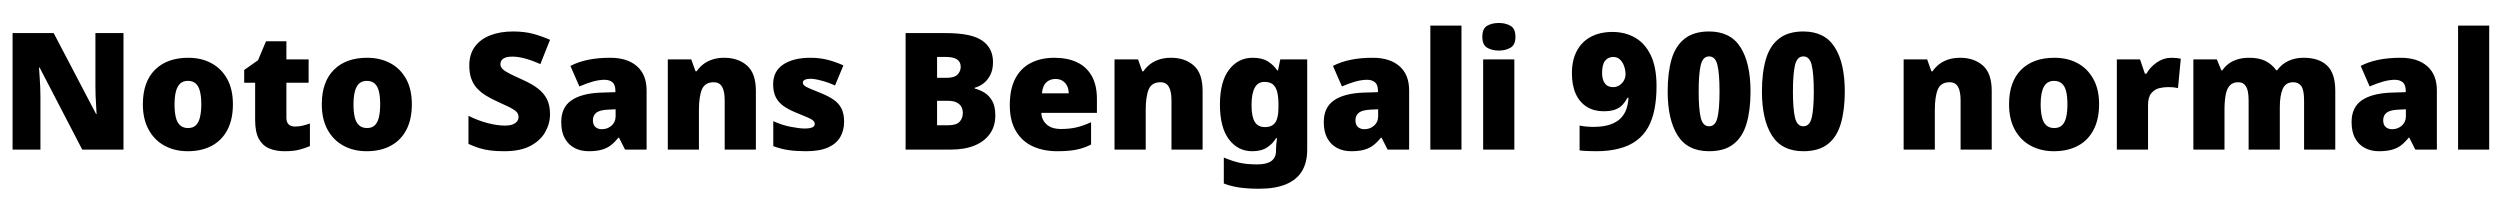 <svg xmlns="http://www.w3.org/2000/svg" xmlns:xlink="http://www.w3.org/1999/xlink" width="367.848" height="31.8"><path fill="black" d="M18.17 4.87L18.17 22.01L12.10 22.01L5.83 9.94L5.74 9.94Q5.78 10.49 5.83 11.27Q5.88 12.05 5.92 12.84Q5.95 13.63 5.95 14.28L5.95 14.28L5.95 22.01L1.85 22.01L1.85 4.87L7.90 4.87L14.14 16.78L14.21 16.78Q14.18 16.22 14.14 15.48Q14.09 14.74 14.06 13.97Q14.04 13.20 14.04 12.62L14.04 12.62L14.04 4.87L18.17 4.87ZM34.27 15.34L34.27 15.34Q34.27 17.54 33.47 19.09Q32.66 20.64 31.18 21.44Q29.69 22.25 27.62 22.25L27.62 22.25Q25.70 22.25 24.22 21.44Q22.73 20.64 21.88 19.09Q21.02 17.54 21.02 15.34L21.02 15.34Q21.02 12.05 22.80 10.27Q24.58 8.50 27.70 8.50L27.70 8.50Q29.62 8.50 31.09 9.29Q32.57 10.08 33.42 11.60Q34.27 13.13 34.27 15.34ZM25.68 15.34L25.68 15.34Q25.68 16.46 25.87 17.26Q26.06 18.05 26.51 18.44Q26.95 18.84 27.67 18.84L27.67 18.84Q28.39 18.84 28.81 18.44Q29.23 18.05 29.42 17.26Q29.62 16.46 29.62 15.34L29.62 15.34Q29.62 14.21 29.42 13.44Q29.23 12.67 28.80 12.29Q28.37 11.90 27.65 11.90L27.65 11.90Q26.62 11.90 26.15 12.77Q25.68 13.63 25.68 15.34ZM43.39 18.62L43.39 18.62Q44.02 18.62 44.53 18.49Q45.05 18.36 45.60 18.17L45.60 18.17L45.60 21.50Q44.86 21.82 44.02 22.03Q43.18 22.25 41.88 22.25L41.88 22.25Q40.58 22.25 39.61 21.84Q38.64 21.43 38.09 20.44Q37.54 19.44 37.54 17.64L37.54 17.64L37.54 12.17L35.93 12.17L35.93 10.30L37.97 8.86L39.14 6.07L42.14 6.07L42.14 8.74L45.41 8.74L45.41 12.17L42.14 12.17L42.14 17.33Q42.14 17.98 42.47 18.30Q42.79 18.62 43.39 18.62ZM60.60 15.34L60.60 15.34Q60.60 17.54 59.80 19.09Q58.99 20.64 57.50 21.44Q56.02 22.25 53.95 22.25L53.95 22.25Q52.03 22.25 50.54 21.44Q49.06 20.64 48.20 19.09Q47.35 17.54 47.35 15.34L47.35 15.34Q47.35 12.05 49.13 10.27Q50.90 8.50 54.02 8.50L54.02 8.50Q55.94 8.50 57.42 9.29Q58.90 10.08 59.75 11.60Q60.60 13.13 60.60 15.34ZM52.01 15.34L52.01 15.34Q52.01 16.46 52.20 17.26Q52.39 18.05 52.84 18.44Q53.28 18.84 54 18.84L54 18.84Q54.72 18.84 55.14 18.44Q55.56 18.05 55.75 17.26Q55.94 16.46 55.94 15.34L55.94 15.34Q55.94 14.21 55.75 13.44Q55.56 12.67 55.13 12.29Q54.70 11.90 53.98 11.90L53.98 11.90Q52.94 11.90 52.48 12.77Q52.01 13.63 52.01 15.34ZM80.93 16.80L80.93 16.80Q80.93 18.19 80.22 19.44Q79.51 20.69 78.04 21.47Q76.56 22.25 74.21 22.25L74.21 22.25Q73.03 22.25 72.16 22.14Q71.28 22.03 70.51 21.79Q69.74 21.55 68.93 21.17L68.93 21.17L68.93 17.04Q70.32 17.74 71.74 18.11Q73.15 18.48 74.30 18.48L74.30 18.48Q75 18.48 75.43 18.31Q75.86 18.14 76.08 17.86Q76.30 17.57 76.30 17.21L76.30 17.21Q76.30 16.75 75.98 16.44Q75.67 16.13 75 15.79Q74.33 15.46 73.20 14.95L73.20 14.95Q72.24 14.52 71.47 14.04Q70.70 13.56 70.16 12.96Q69.62 12.36 69.34 11.56Q69.05 10.75 69.05 9.65L69.05 9.65Q69.05 7.99 69.86 6.88Q70.68 5.76 72.13 5.20Q73.58 4.63 75.50 4.63L75.50 4.63Q77.18 4.63 78.53 5.00Q79.87 5.38 80.93 5.86L80.93 5.86L79.51 9.43Q78.41 8.93 77.34 8.63Q76.27 8.33 75.36 8.33L75.36 8.33Q74.76 8.33 74.38 8.47Q73.99 8.62 73.81 8.87Q73.63 9.12 73.63 9.43L73.63 9.43Q73.63 9.84 73.94 10.15Q74.26 10.46 74.99 10.84Q75.72 11.21 76.99 11.78L76.99 11.78Q78.24 12.34 79.12 13.00Q79.99 13.66 80.46 14.56Q80.93 15.46 80.93 16.80ZM89.78 8.50L89.78 8.50Q92.30 8.50 93.72 9.74Q95.14 10.99 95.14 13.30L95.14 13.30L95.14 22.01L91.97 22.01L91.08 20.26L90.98 20.26Q90.43 20.95 89.84 21.40Q89.26 21.84 88.49 22.04Q87.72 22.25 86.62 22.25L86.62 22.25Q85.46 22.25 84.55 21.78Q83.64 21.31 83.11 20.36Q82.58 19.42 82.58 17.95L82.58 17.95Q82.58 15.82 84.06 14.78Q85.54 13.75 88.34 13.63L88.34 13.63L90.55 13.56L90.55 13.37Q90.55 12.48 90.12 12.11Q89.69 11.74 88.94 11.74L88.94 11.74Q88.15 11.74 87.19 12.01Q86.23 12.29 85.25 12.72L85.25 12.72L83.93 9.70Q85.08 9.10 86.53 8.80Q87.98 8.50 89.78 8.50ZM90.58 16.08L89.52 16.13Q88.27 16.18 87.76 16.57Q87.24 16.97 87.24 17.69L87.24 17.69Q87.24 18.36 87.60 18.68Q87.96 19.01 88.56 19.01L88.56 19.01Q89.40 19.01 89.99 18.48Q90.58 17.95 90.58 17.11L90.58 17.11L90.58 16.08ZM106.56 8.50L106.56 8.50Q108.62 8.50 109.92 9.65Q111.22 10.80 111.22 13.37L111.22 13.37L111.22 22.01L106.63 22.01L106.63 14.76Q106.63 13.44 106.25 12.77Q105.86 12.10 105.02 12.10L105.02 12.10Q103.73 12.10 103.28 13.15Q102.84 14.21 102.84 16.20L102.84 16.20L102.84 22.01L98.26 22.01L98.26 8.74L101.71 8.74L102.34 10.49L102.50 10.49Q102.94 9.86 103.52 9.42Q104.11 8.98 104.87 8.74Q105.62 8.50 106.56 8.50ZM124.20 17.93L124.20 17.93Q124.20 19.18 123.64 20.16Q123.07 21.14 121.84 21.70Q120.60 22.25 118.58 22.25L118.58 22.25Q117.17 22.25 116.05 22.09Q114.94 21.94 113.78 21.50L113.78 21.50L113.78 17.83Q115.06 18.41 116.35 18.66Q117.65 18.91 118.39 18.91L118.39 18.91Q119.16 18.91 119.52 18.74Q119.88 18.58 119.88 18.24L119.88 18.24Q119.88 17.95 119.64 17.74Q119.40 17.52 118.79 17.26Q118.18 16.99 117.05 16.54L117.05 16.54Q115.94 16.08 115.21 15.54Q114.48 15 114.12 14.24Q113.76 13.49 113.76 12.41L113.76 12.41Q113.76 10.46 115.26 9.48Q116.76 8.50 119.23 8.50L119.23 8.50Q120.55 8.50 121.70 8.78Q122.86 9.07 124.10 9.62L124.10 9.62L122.86 12.58Q121.87 12.12 120.86 11.86Q119.86 11.59 119.26 11.59L119.26 11.59Q118.73 11.59 118.43 11.74Q118.13 11.88 118.13 12.14L118.13 12.14Q118.13 12.38 118.33 12.58Q118.54 12.77 119.11 13.01Q119.69 13.25 120.79 13.70L120.79 13.70Q121.94 14.16 122.70 14.70Q123.46 15.24 123.83 16.00Q124.20 16.75 124.20 17.93ZM133.25 4.87L139.22 4.87Q142.94 4.87 144.53 5.98Q146.11 7.08 146.11 9.14L146.11 9.14Q146.11 10.27 145.70 11.05Q145.30 11.83 144.68 12.29Q144.07 12.74 143.42 12.91L143.42 12.91L143.42 13.03Q144.12 13.20 144.82 13.61Q145.51 14.02 145.98 14.82Q146.45 15.62 146.45 16.99L146.45 16.99Q146.45 18.55 145.66 19.68Q144.86 20.81 143.40 21.41Q141.94 22.01 139.92 22.01L139.92 22.01L133.25 22.01L133.25 4.87ZM137.88 11.45L139.27 11.45Q140.42 11.45 140.89 10.97Q141.36 10.49 141.36 9.82L141.36 9.82Q141.36 9.12 140.83 8.75Q140.30 8.38 139.18 8.38L139.18 8.38L137.88 8.38L137.88 11.45ZM139.42 14.83L137.88 14.83L137.88 18.43L139.51 18.43Q140.71 18.43 141.19 17.92Q141.67 17.40 141.67 16.61L141.67 16.61Q141.67 16.15 141.47 15.74Q141.26 15.34 140.77 15.08Q140.28 14.83 139.42 14.83L139.42 14.83ZM155.14 8.50L155.14 8.50Q157.08 8.50 158.48 9.17Q159.89 9.84 160.64 11.18Q161.40 12.53 161.40 14.57L161.40 14.57L161.40 16.61L153.22 16.61Q153.26 17.64 154.00 18.31Q154.73 18.98 156.12 18.98L156.12 18.98Q157.37 18.98 158.40 18.74Q159.43 18.50 160.54 17.98L160.54 17.98L160.54 21.26Q159.58 21.77 158.44 22.01Q157.30 22.25 155.57 22.25L155.57 22.25Q153.55 22.25 151.98 21.54Q150.41 20.83 149.50 19.32Q148.58 17.81 148.58 15.46L148.58 15.46Q148.58 13.06 149.41 11.52Q150.24 9.98 151.72 9.24Q153.19 8.50 155.14 8.50ZM155.30 11.62L155.30 11.62Q154.49 11.62 153.95 12.12Q153.41 12.62 153.31 13.73L153.31 13.73L157.25 13.73Q157.25 13.13 157.02 12.66Q156.79 12.19 156.36 11.90Q155.93 11.62 155.30 11.62ZM172.30 8.50L172.30 8.50Q174.36 8.50 175.66 9.65Q176.95 10.80 176.95 13.37L176.95 13.37L176.95 22.01L172.37 22.01L172.37 14.76Q172.37 13.44 171.98 12.77Q171.60 12.10 170.76 12.10L170.76 12.10Q169.46 12.10 169.02 13.15Q168.58 14.21 168.58 16.20L168.58 16.20L168.58 22.01L163.99 22.01L163.99 8.74L167.45 8.74L168.07 10.49L168.24 10.49Q168.67 9.86 169.26 9.42Q169.85 8.98 170.60 8.74Q171.36 8.50 172.30 8.50ZM184.32 8.50L184.32 8.50Q185.71 8.50 186.56 9.04Q187.42 9.58 187.94 10.37L187.94 10.37L188.04 10.37L188.38 8.74L192.34 8.74L192.34 22.03Q192.34 23.90 191.57 25.18Q190.80 26.45 189.23 27.11Q187.66 27.77 185.26 27.77L185.26 27.77Q183.65 27.77 182.42 27.60Q181.20 27.43 180.07 27L180.07 27L180.07 23.18Q181.27 23.69 182.35 23.94Q183.43 24.19 184.99 24.19L184.99 24.19Q186.38 24.19 187.07 23.69Q187.75 23.18 187.75 22.22L187.75 22.22L187.75 21.98Q187.75 21.67 187.79 21.24Q187.82 20.81 187.90 20.33L187.90 20.33L187.75 20.33Q187.30 21.12 186.46 21.68Q185.62 22.25 184.25 22.25L184.25 22.25Q182.14 22.25 180.82 20.50Q179.50 18.74 179.50 15.38L179.50 15.38Q179.50 12.02 180.84 10.26Q182.18 8.50 184.32 8.50ZM186.05 12.05L186.05 12.05Q185.09 12.05 184.62 12.91Q184.15 13.78 184.15 15.46L184.15 15.46Q184.15 17.18 184.63 17.94Q185.11 18.70 186.12 18.70L186.12 18.70Q186.67 18.70 187.06 18.52Q187.44 18.34 187.67 17.99Q187.90 17.64 188.00 17.11Q188.11 16.58 188.11 15.86L188.11 15.86L188.11 15.31Q188.11 14.28 187.93 13.55Q187.75 12.82 187.31 12.43Q186.86 12.05 186.05 12.05ZM201.98 8.50L201.98 8.50Q204.50 8.50 205.92 9.74Q207.34 10.99 207.34 13.30L207.34 13.30L207.34 22.01L204.17 22.01L203.28 20.26L203.18 20.26Q202.63 20.95 202.04 21.40Q201.46 21.84 200.69 22.04Q199.92 22.25 198.82 22.25L198.82 22.25Q197.66 22.25 196.75 21.78Q195.84 21.31 195.31 20.36Q194.78 19.42 194.78 17.95L194.78 17.95Q194.78 15.82 196.26 14.78Q197.74 13.75 200.54 13.63L200.54 13.63L202.75 13.56L202.75 13.37Q202.75 12.48 202.32 12.11Q201.89 11.74 201.14 11.74L201.14 11.74Q200.35 11.74 199.39 12.01Q198.43 12.29 197.45 12.72L197.45 12.72L196.13 9.70Q197.28 9.10 198.73 8.80Q200.18 8.50 201.98 8.50ZM202.78 16.08L201.72 16.13Q200.47 16.18 199.96 16.57Q199.44 16.97 199.44 17.69L199.44 17.69Q199.44 18.36 199.80 18.68Q200.16 19.01 200.76 19.01L200.76 19.01Q201.60 19.01 202.19 18.48Q202.78 17.95 202.78 17.11L202.78 17.11L202.78 16.08ZM215.04 3.77L215.04 22.01L210.46 22.01L210.46 3.77L215.04 3.77ZM218.23 8.74L222.82 8.74L222.82 22.01L218.23 22.01L218.23 8.74ZM220.54 3.38L220.54 3.38Q221.52 3.38 222.25 3.79Q222.98 4.20 222.98 5.42L222.98 5.42Q222.98 6.60 222.25 7.02Q221.52 7.44 220.54 7.44L220.54 7.44Q219.53 7.44 218.82 7.02Q218.11 6.60 218.11 5.42L218.11 5.42Q218.11 4.20 218.82 3.79Q219.53 3.38 220.54 3.38ZM234.82 22.25L234.82 22.25Q234.29 22.25 233.59 22.22Q232.90 22.20 232.42 22.13L232.42 22.13L232.42 18.48Q232.92 18.58 233.41 18.62Q233.90 18.67 234.43 18.67L234.43 18.67Q235.94 18.67 236.93 18.32Q237.91 17.98 238.49 17.38Q239.06 16.78 239.32 16.01Q239.57 15.24 239.62 14.38L239.62 14.38L239.47 14.38Q239.16 14.95 238.76 15.40Q238.37 15.84 237.71 16.10Q237.05 16.37 235.94 16.37L235.94 16.37Q234.53 16.37 233.47 15.71Q232.42 15.05 231.85 13.80Q231.29 12.55 231.29 10.78L231.29 10.78Q231.29 8.86 232.01 7.50Q232.73 6.14 234.07 5.42Q235.42 4.70 237.26 4.70L237.26 4.70Q239.09 4.70 240.55 5.52Q242.02 6.34 242.88 8.10Q243.74 9.86 243.74 12.67L243.74 12.67Q243.74 14.54 243.44 16.07Q243.14 17.59 242.50 18.74Q241.85 19.90 240.80 20.68Q239.76 21.46 238.27 21.85Q236.78 22.25 234.82 22.25ZM237.34 12.82L237.34 12.82Q237.89 12.82 238.31 12.53Q238.73 12.24 238.96 11.81Q239.18 11.38 239.18 10.94L239.18 10.94Q239.18 10.34 238.98 9.76Q238.78 9.17 238.38 8.77Q237.98 8.38 237.38 8.38L237.38 8.38Q236.64 8.38 236.18 8.93Q235.73 9.48 235.73 10.73L235.73 10.73Q235.73 11.69 236.12 12.25Q236.52 12.82 237.34 12.82ZM251.47 22.25L251.47 22.25Q248.30 22.25 246.84 19.92Q245.38 17.59 245.38 13.46L245.38 13.46Q245.38 10.66 245.96 8.69Q246.55 6.72 247.90 5.68Q249.24 4.63 251.47 4.63L251.47 4.63Q254.62 4.63 256.09 6.95Q257.57 9.26 257.57 13.46L257.57 13.46Q257.57 16.20 256.99 18.17Q256.42 20.14 255.08 21.19Q253.75 22.25 251.47 22.25ZM251.47 18.58L251.47 18.58Q252.41 18.58 252.71 17.29Q253.01 16.01 253.01 13.46L253.01 13.46Q253.01 10.90 252.71 9.60Q252.41 8.30 251.47 8.30L251.47 8.30Q250.54 8.30 250.24 9.60Q249.94 10.90 249.94 13.46L249.94 13.46Q249.94 16.01 250.24 17.29Q250.54 18.58 251.47 18.58ZM265.34 22.25L265.34 22.25Q262.18 22.25 260.71 19.92Q259.25 17.59 259.25 13.46L259.25 13.46Q259.25 10.66 259.84 8.69Q260.42 6.72 261.77 5.68Q263.11 4.63 265.34 4.63L265.34 4.63Q268.49 4.63 269.96 6.95Q271.44 9.26 271.44 13.46L271.44 13.46Q271.44 16.20 270.86 18.17Q270.29 20.14 268.96 21.19Q267.62 22.25 265.34 22.25ZM265.34 18.58L265.34 18.58Q266.28 18.58 266.58 17.29Q266.88 16.01 266.88 13.46L266.88 13.46Q266.88 10.90 266.58 9.60Q266.28 8.30 265.34 8.30L265.34 8.30Q264.41 8.30 264.11 9.60Q263.81 10.90 263.81 13.46L263.81 13.46Q263.81 16.01 264.11 17.29Q264.41 18.58 265.34 18.58ZM288.41 8.50L288.41 8.50Q290.47 8.50 291.77 9.65Q293.06 10.80 293.06 13.37L293.06 13.37L293.06 22.01L288.48 22.01L288.48 14.76Q288.48 13.44 288.10 12.77Q287.71 12.10 286.87 12.10L286.87 12.10Q285.58 12.10 285.13 13.15Q284.69 14.21 284.69 16.20L284.69 16.20L284.69 22.01L280.10 22.01L280.10 8.74L283.56 8.74L284.18 10.49L284.35 10.49Q284.78 9.86 285.37 9.42Q285.96 8.98 286.72 8.74Q287.47 8.50 288.41 8.50ZM308.86 15.34L308.86 15.34Q308.86 17.54 308.05 19.09Q307.25 20.64 305.76 21.44Q304.27 22.25 302.21 22.25L302.21 22.25Q300.29 22.25 298.80 21.44Q297.31 20.64 296.46 19.09Q295.61 17.54 295.61 15.34L295.61 15.34Q295.61 12.05 297.38 10.27Q299.16 8.50 302.28 8.50L302.28 8.50Q304.20 8.50 305.68 9.29Q307.15 10.08 308.00 11.60Q308.86 13.13 308.86 15.34ZM300.26 15.34L300.26 15.34Q300.26 16.46 300.46 17.26Q300.65 18.05 301.09 18.44Q301.54 18.84 302.26 18.84L302.26 18.84Q302.98 18.84 303.40 18.44Q303.82 18.05 304.01 17.26Q304.20 16.46 304.20 15.34L304.20 15.34Q304.20 14.21 304.01 13.44Q303.82 12.67 303.38 12.29Q302.95 11.90 302.23 11.90L302.23 11.90Q301.20 11.90 300.73 12.77Q300.26 13.63 300.26 15.34ZM319.49 8.50L319.49 8.50Q319.87 8.50 320.28 8.54Q320.69 8.59 320.88 8.64L320.88 8.64L320.47 12.96Q320.23 12.91 319.88 12.86Q319.54 12.82 318.91 12.82L318.91 12.82Q318.34 12.82 317.68 12.98Q317.02 13.15 316.54 13.72Q316.06 14.28 316.06 15.48L316.06 15.48L316.06 22.01L311.47 22.01L311.47 8.74L314.88 8.74L315.60 10.85L315.82 10.85Q316.37 9.86 317.36 9.18Q318.36 8.50 319.49 8.50ZM338.93 8.50L338.93 8.50Q341.21 8.50 342.41 9.65Q343.61 10.80 343.61 13.37L343.61 13.37L343.61 22.01L339.02 22.01L339.02 14.78Q339.02 13.27 338.62 12.68Q338.21 12.10 337.42 12.10L337.42 12.10Q336.31 12.10 335.88 13.07Q335.45 14.04 335.45 15.82L335.45 15.82L335.45 22.01L330.86 22.01L330.86 14.78Q330.86 13.34 330.48 12.72Q330.10 12.10 329.33 12.10L329.33 12.10Q328.54 12.10 328.09 12.58Q327.65 13.06 327.48 13.97Q327.31 14.88 327.31 16.20L327.31 16.20L327.31 22.01L322.73 22.01L322.73 8.74L326.18 8.74L326.86 10.37L326.98 10.37Q327.34 9.82 327.89 9.40Q328.44 8.98 329.21 8.74Q329.98 8.50 330.96 8.50L330.96 8.50Q332.42 8.50 333.37 8.99Q334.32 9.48 334.92 10.34L334.92 10.34L335.06 10.34Q335.69 9.46 336.68 8.98Q337.68 8.50 338.93 8.50ZM353.21 8.50L353.21 8.50Q355.73 8.50 357.14 9.74Q358.56 10.99 358.56 13.30L358.56 13.30L358.56 22.01L355.39 22.01L354.50 20.26L354.41 20.26Q353.86 20.95 353.27 21.40Q352.68 21.84 351.91 22.04Q351.14 22.25 350.04 22.25L350.04 22.25Q348.89 22.25 347.98 21.78Q347.06 21.31 346.54 20.36Q346.01 19.42 346.01 17.95L346.01 17.95Q346.01 15.82 347.48 14.78Q348.96 13.75 351.77 13.63L351.77 13.63L353.98 13.56L353.98 13.37Q353.98 12.48 353.54 12.11Q353.11 11.74 352.37 11.74L352.37 11.74Q351.58 11.74 350.62 12.01Q349.66 12.29 348.67 12.72L348.67 12.72L347.35 9.70Q348.50 9.10 349.96 8.80Q351.41 8.50 353.21 8.50ZM354.00 16.08L352.94 16.13Q351.70 16.18 351.18 16.57Q350.66 16.97 350.66 17.69L350.66 17.69Q350.66 18.36 351.02 18.68Q351.38 19.01 351.98 19.01L351.98 19.01Q352.82 19.01 353.41 18.48Q354.00 17.95 354.00 17.11L354.00 17.11L354.00 16.08ZM366.26 3.77L366.26 22.01L361.68 22.01L361.68 3.77L366.26 3.77Z"/></svg>